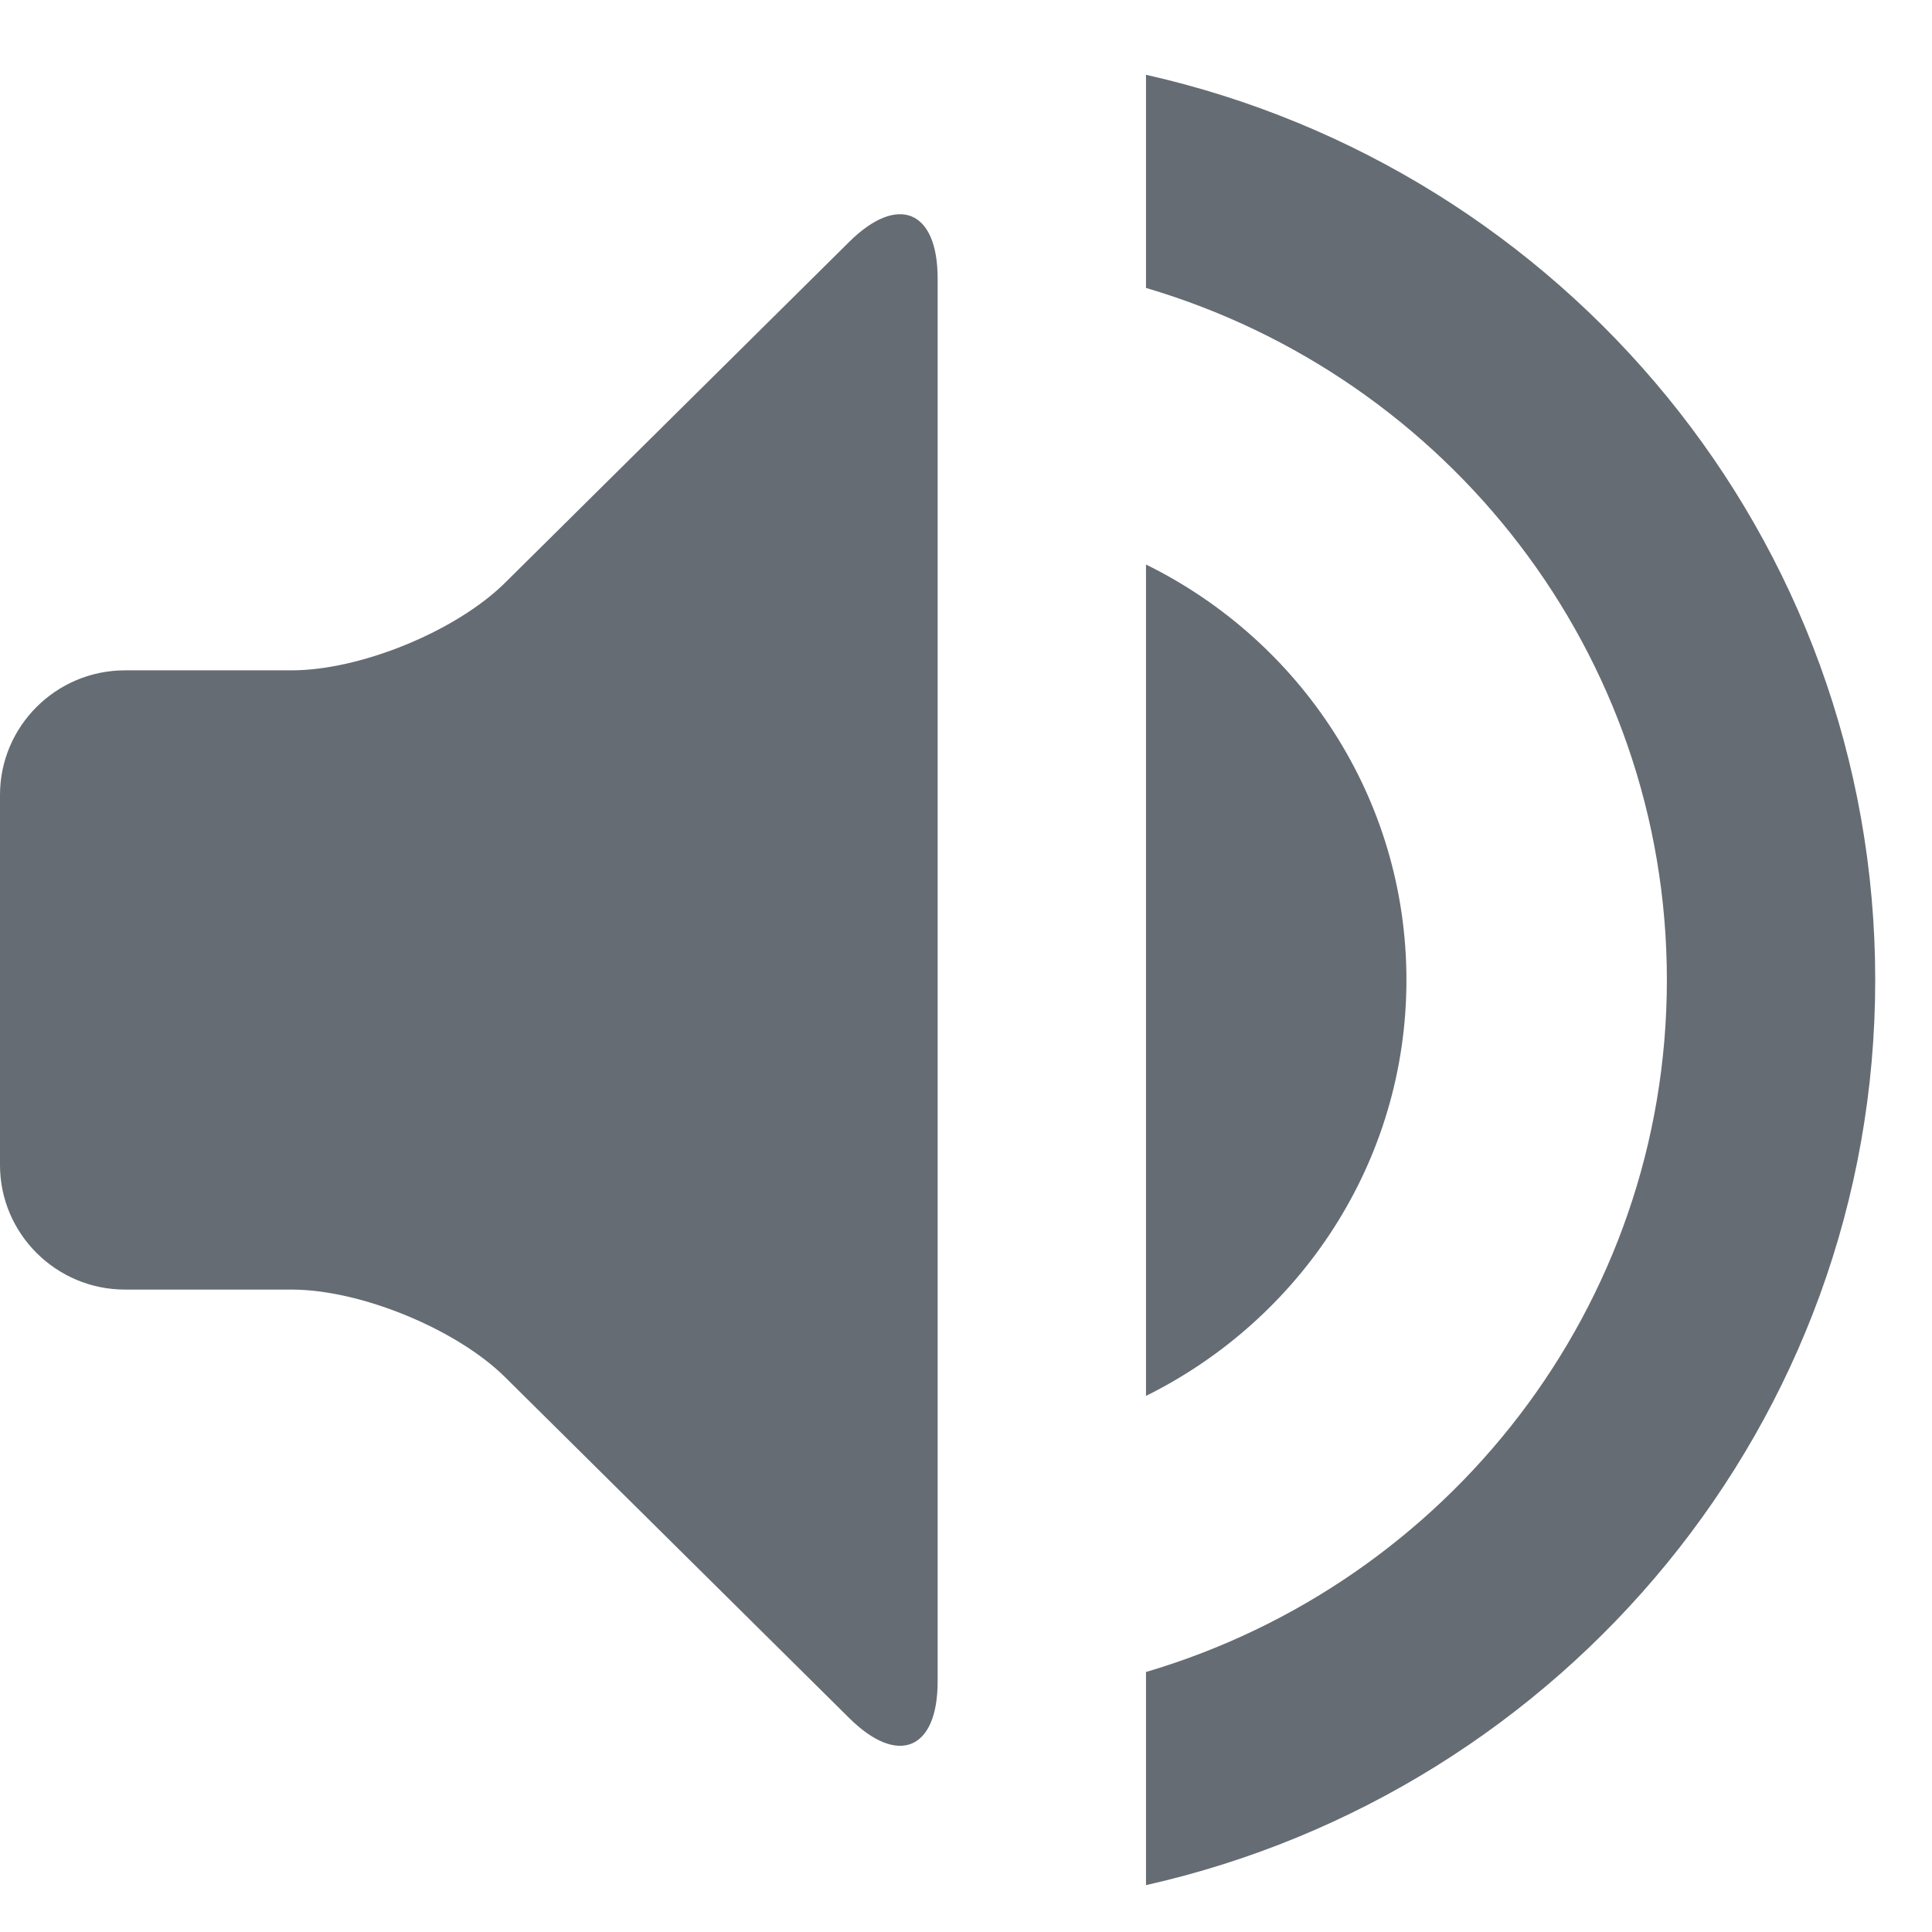 <?xml version="1.0" encoding="UTF-8" standalone="no"?>
<svg width="31" height="31" viewBox="0 0 31 31" version="1.1" xmlns="http://www.w3.org/2000/svg"
     xmlns:sketch="http://www.bohemiancoding.com/sketch/ns">
  <g id="Study-assets" fill="none" fill-rule="evenodd" sketch:type="MSPage">
    <g id="study-dark-volume-full" sketch:type="MSArtboardGroup" transform="translate(0, 0.8)"
       fill="#666c73">
      <path
        d="M0,17.893 C0,18.997 0.902,19.892 2.006,19.892 L4.68,19.892 C5.788,19.892 7.328,20.528 8.104,21.297 L13.627,26.768 C14.41,27.544 15.045,27.276 15.045,26.181 L15.045,3.667 C15.045,2.567 14.403,2.311 13.627,3.08 L8.104,8.551 C7.321,9.327 5.785,9.956 4.68,9.956 L2.006,9.956 C0.898,9.956 0,10.855 0,11.954 L0,17.893 Z M22.567,14.924 C22.567,12.001 20.862,9.475 18.388,8.258 L18.388,21.598 C20.862,20.372 22.567,17.847 22.567,14.924 L22.567,14.924 Z M18.388,0.4 L18.388,3.82 C23.219,5.244 26.746,9.674 26.746,14.924 C26.746,20.174 23.219,24.604 18.388,26.028 L18.388,29.448 C25.083,27.941 30.089,22.02 30.089,14.924 C30.089,7.828 25.083,1.907 18.388,0.4 L18.388,0.4 Z"
        id="study-volume-full" sketch:type="MSShapeGroup"/>
    </g>
  </g>
</svg>
